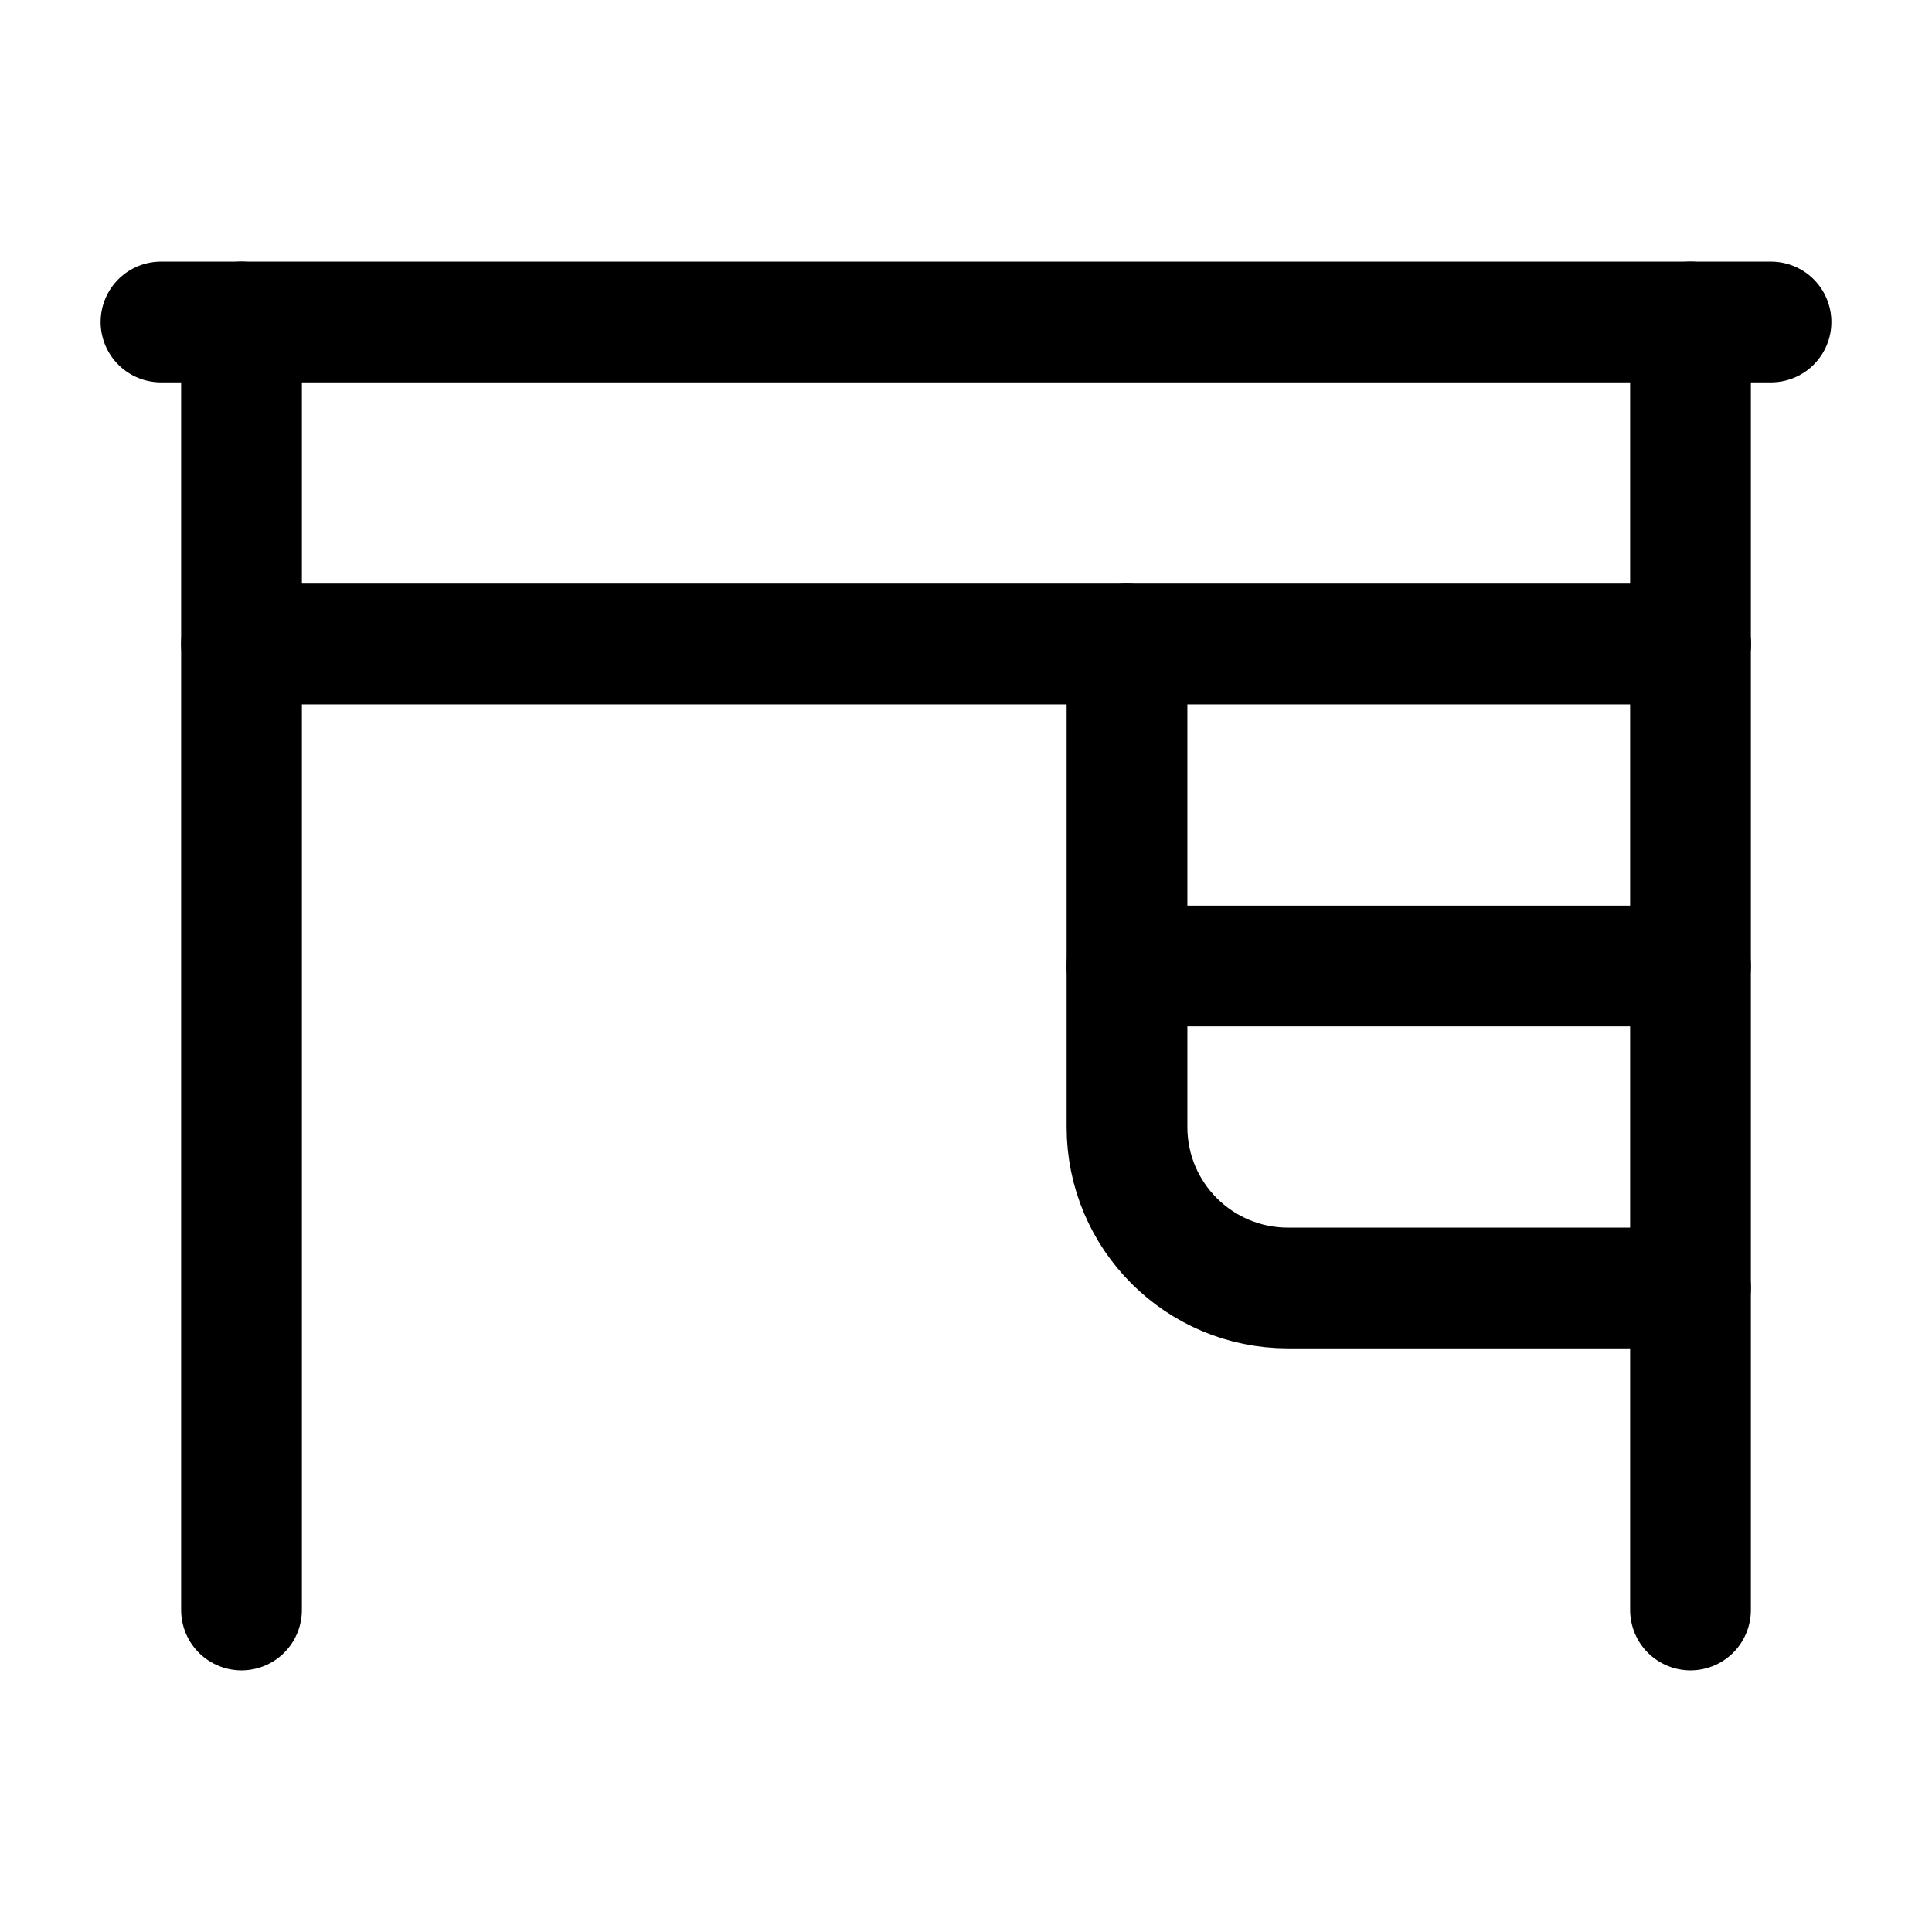 <svg width="24" height="24" viewBox="0 0 24 24" fill="none" xmlns="http://www.w3.org/2000/svg">
    <path d="M21 20V8" stroke="currentColor" stroke-width="1.5" stroke-linecap="round" stroke-linejoin="round"/>
    <path d="M14 8V14C14 15.105 14.895 16 16 16H21" stroke="currentColor" stroke-width="1.5" stroke-linecap="round" stroke-linejoin="round"/>
    <path d="M21 12L14 12" stroke="currentColor" stroke-width="1.5" stroke-linecap="round" stroke-linejoin="round"/>
    <path d="M22 4H2" stroke="currentColor" stroke-width="1.5" stroke-linecap="round" stroke-linejoin="round"/>
    <path d="M21 8H3" stroke="currentColor" stroke-width="1.5" stroke-linecap="round" stroke-linejoin="round"/>
    <path d="M3 4V20M21 4V8" stroke="currentColor" stroke-width="1.5" stroke-linecap="round" stroke-linejoin="round"/>
</svg>
